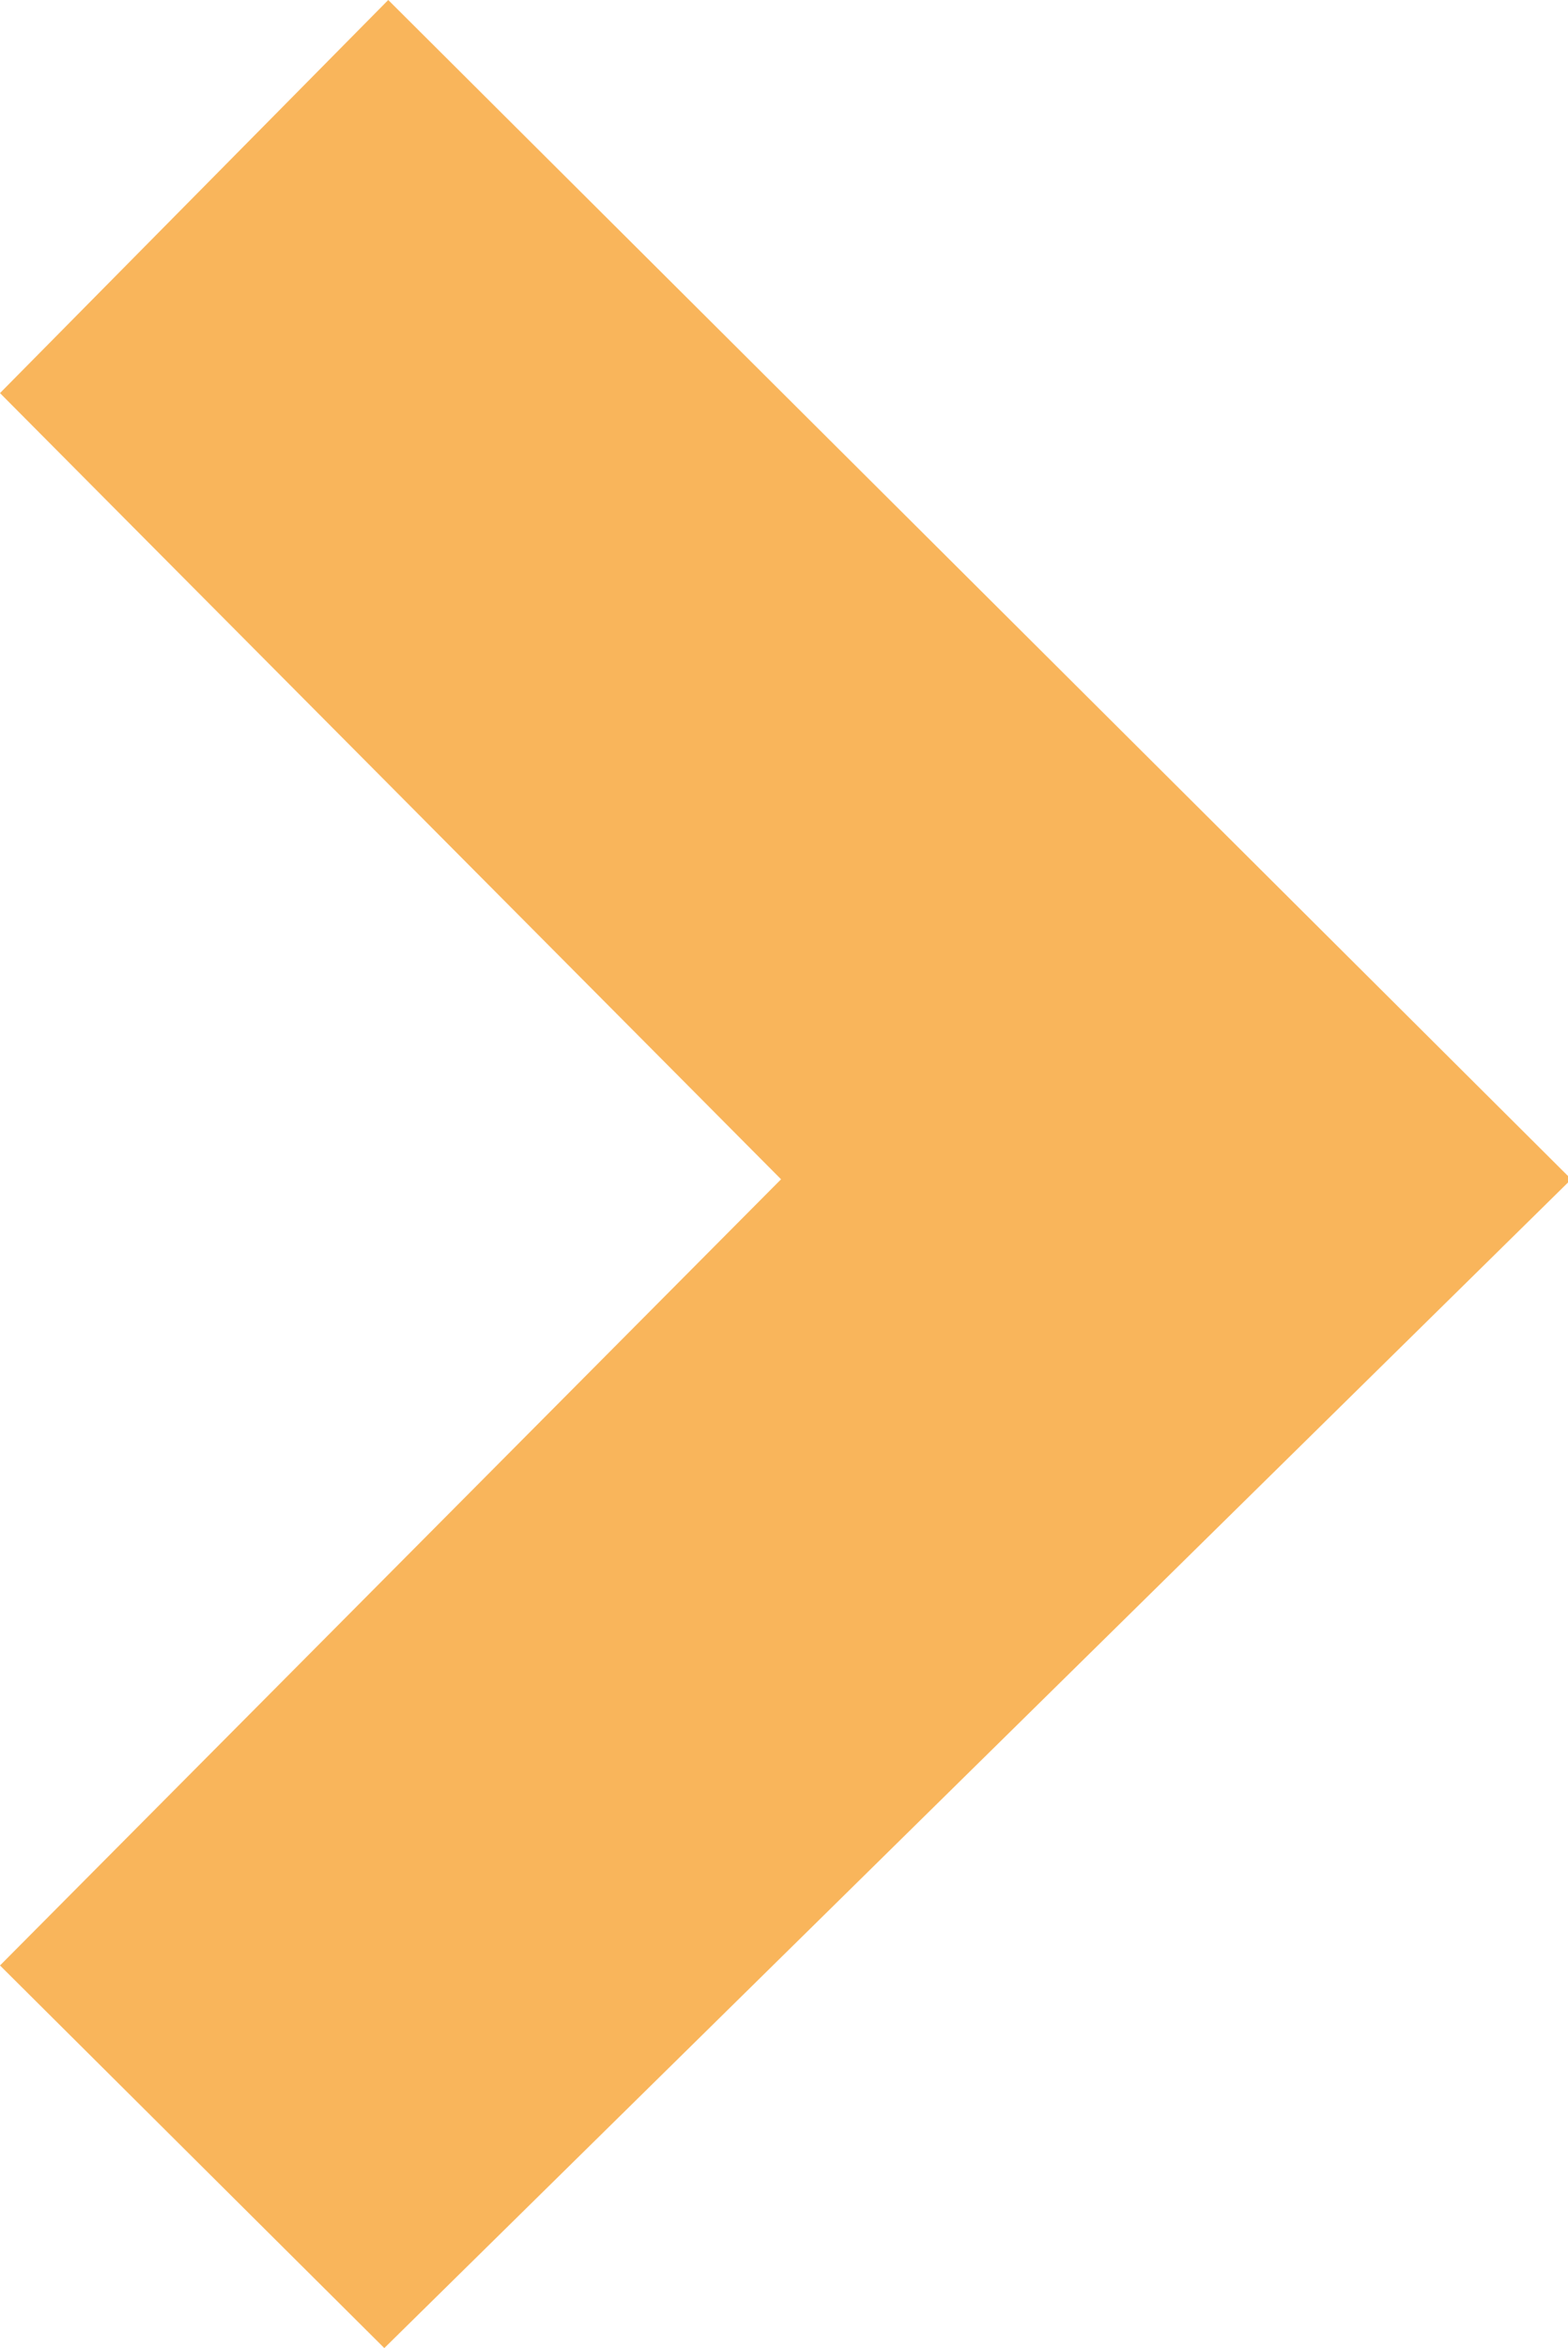 <svg xmlns="http://www.w3.org/2000/svg" viewBox="0 0 23.95 35.84"><defs><style>.cls-1{fill:#f9b55b;}</style></defs><g id="Слой_2" data-name="Слой 2"><g id="Слой_2-2" data-name="Слой 2"><path class="cls-1" d="M0,6,5.93,0,24,18,5.87,35.84,0,30,11.93,18Z"/></g></g></svg>